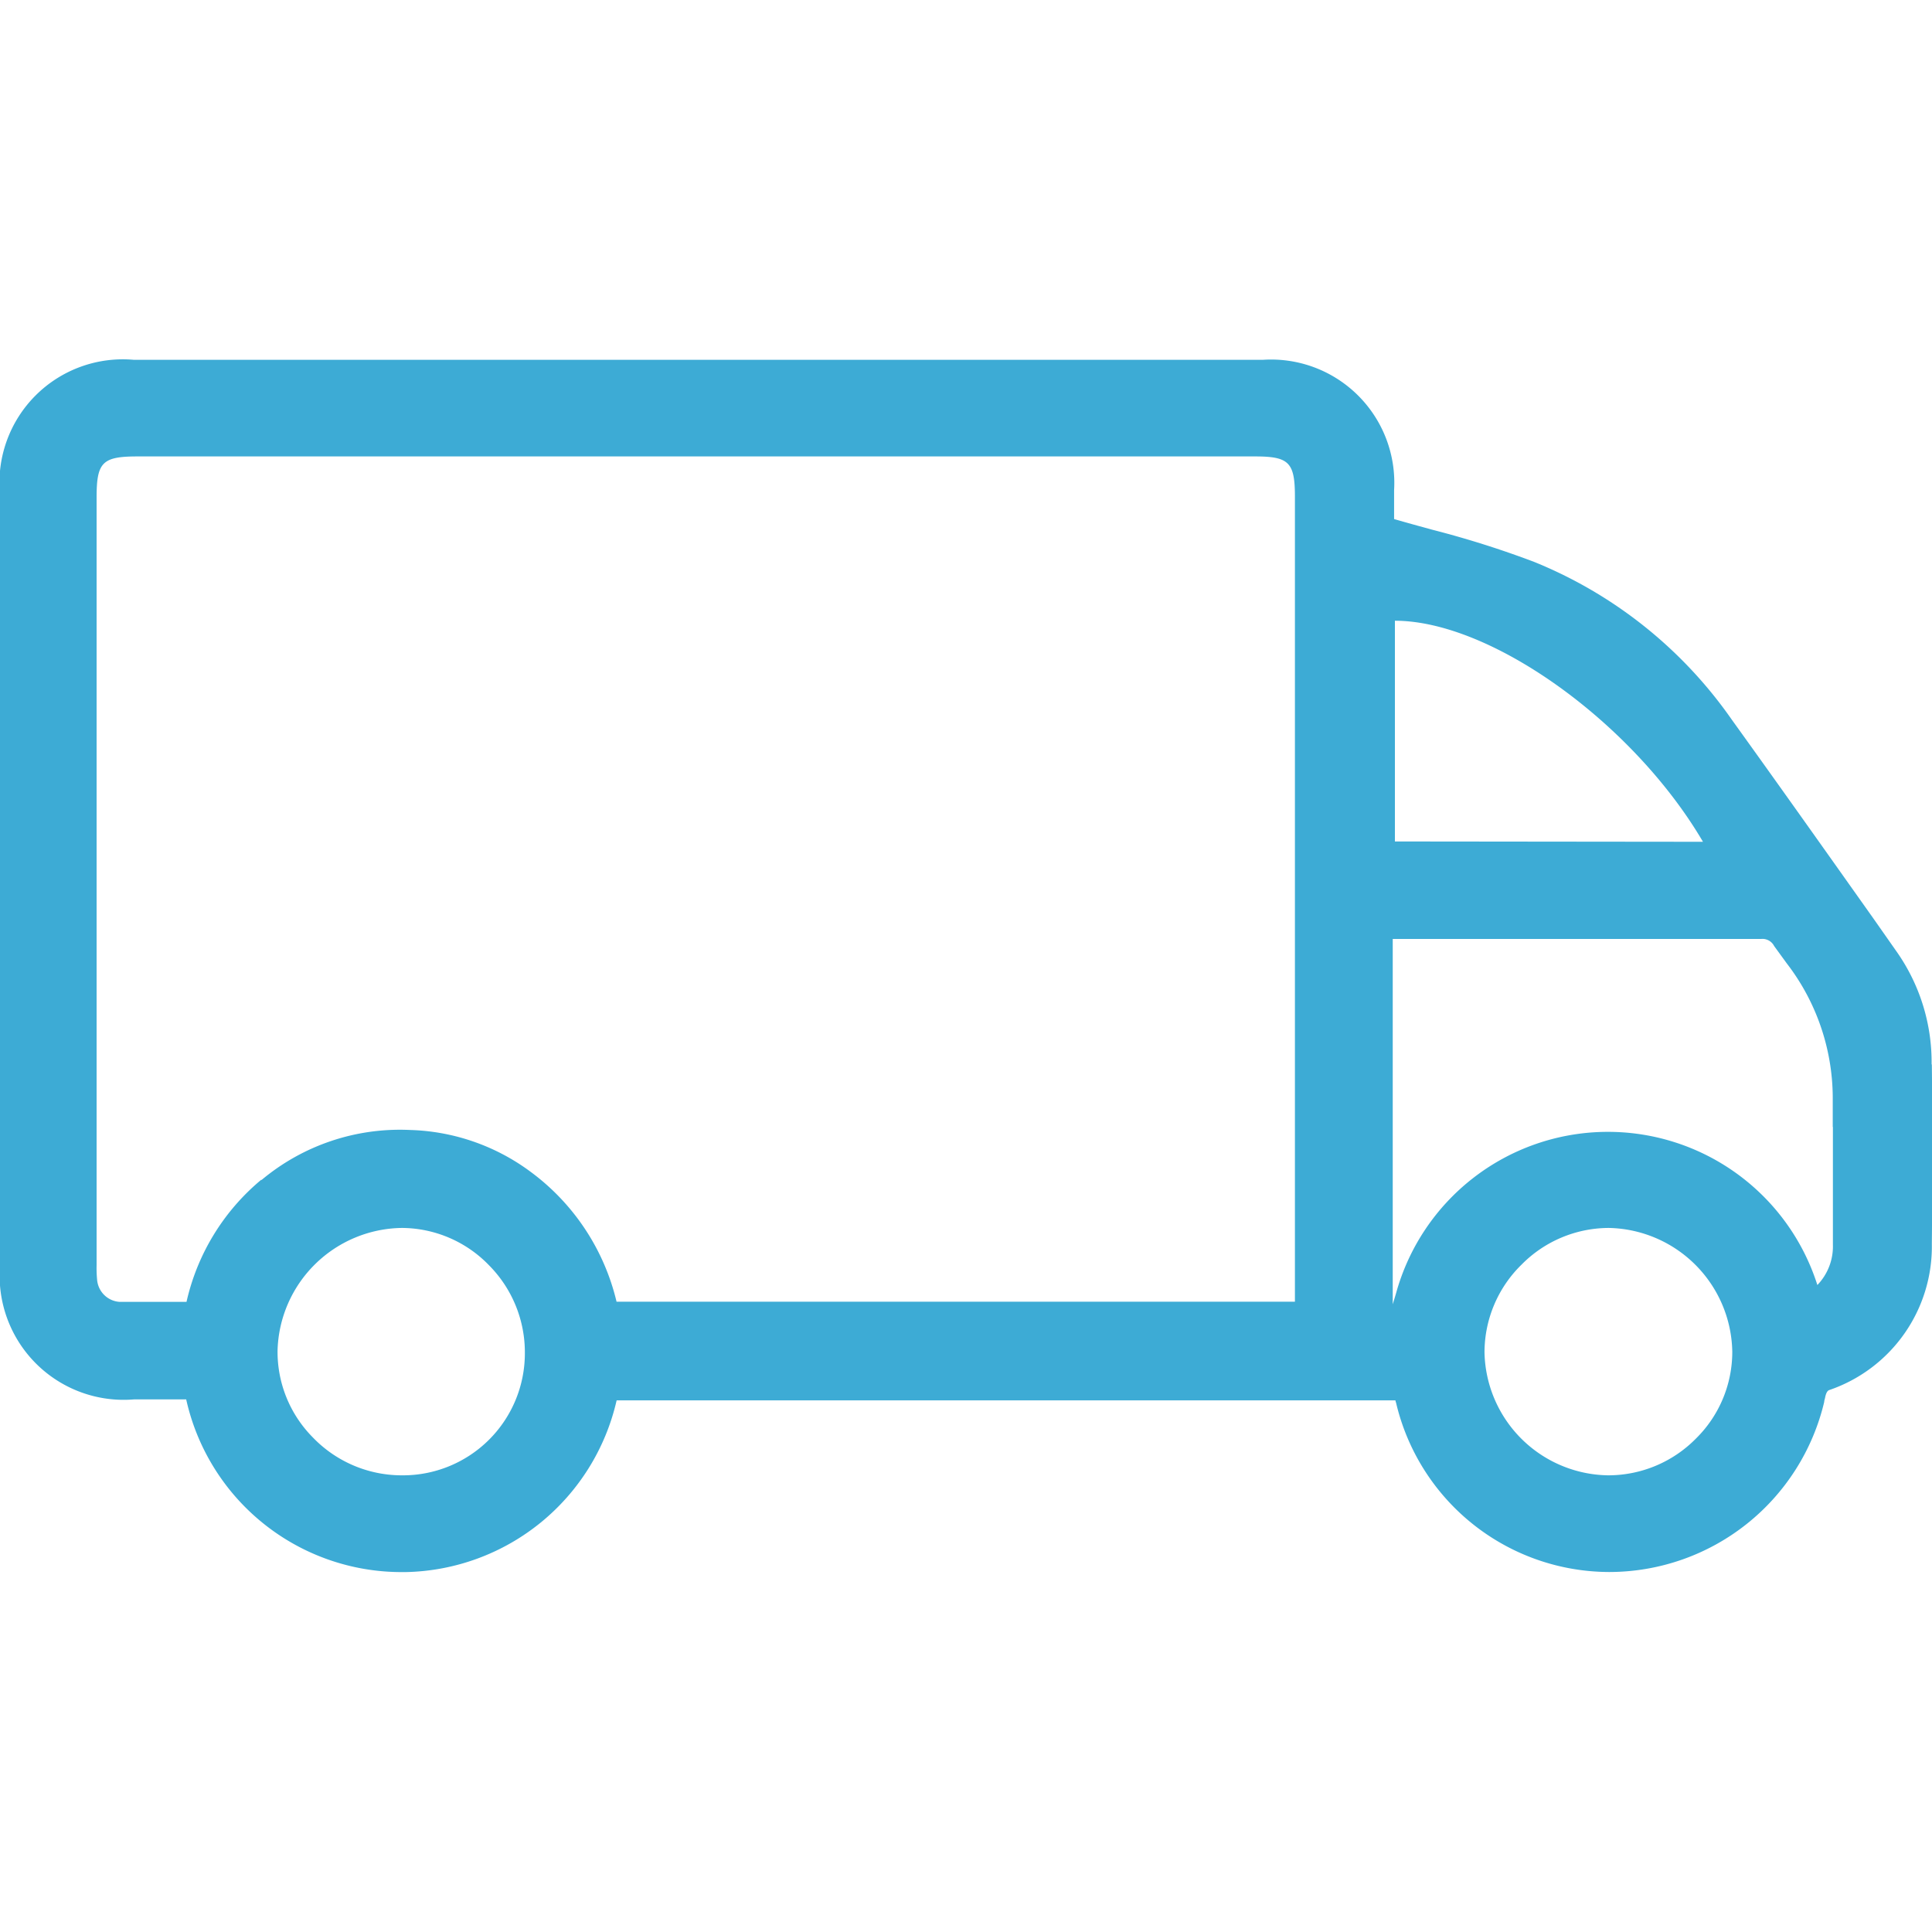 <svg xmlns="http://www.w3.org/2000/svg" xmlns:xlink="http://www.w3.org/1999/xlink" width="24" height="24" viewBox="0 0 24 24">
  <defs>
    <clipPath id="clip-path">
      <rect id="Rectangle_45262" data-name="Rectangle 45262" width="24" height="24" transform="translate(3 192.709)" fill="#3dabd5"/>
    </clipPath>
  </defs>
  <g id="Group_1" data-name="Group 1" transform="translate(-3 -192.709)" clip-path="url(#clip-path)">
    <path id="Send" d="M23.995,101.912a2.389,2.389,0,0,0-.422-1.384l-.3-.428c-.575-.811-1.169-1.65-1.76-2.471a5.517,5.517,0,0,0-2.458-1.961,12.031,12.031,0,0,0-1.268-.4c-.153-.042-.31-.085-.469-.131,0-.108,0-.234,0-.36a1.531,1.531,0,0,0-1.634-1.618H1.665A1.533,1.533,0,0,0,0,94.833v9.584a1.541,1.541,0,0,0,1.663,1.656h.65A2.74,2.74,0,0,0,5,108.218h.04a2.744,2.744,0,0,0,2.62-2.133h9.675c0,.011.005.021.008.032a2.726,2.726,0,0,0,2.639,2.1h.017a2.746,2.746,0,0,0,2.662-2.113c0-.019.009-.038.012-.058q.016-.077.05-.089a1.884,1.884,0,0,0,1.275-1.815c.008-.771.008-1.522,0-2.231Zm-6.667-2.77V96.4c1.2,0,2.964,1.274,3.827,2.746Zm5.441,3.547c0,.448,0,.9,0,1.344v.119a.691.691,0,0,1-.193.5,2.73,2.73,0,0,0-5.233.1c-.014.049-.03.1-.042.139v-4.538h1.205c1.105,0,2.248,0,3.372,0h0a.162.162,0,0,1,.161.088l.158.217a2.747,2.747,0,0,1,.57,1.655c0,.111,0,.234,0,.374ZM18.9,104.4a1.526,1.526,0,0,1,1.086-.457,1.565,1.565,0,0,1,1.533,1.536,1.511,1.511,0,0,1-.451,1.08,1.529,1.529,0,0,1-1.088.457h-.006a1.559,1.559,0,0,1-1.533-1.529A1.526,1.526,0,0,1,18.9,104.4Zm-13.908-.457H5a1.514,1.514,0,0,1,1.075.464,1.536,1.536,0,0,1,.445,1.1,1.515,1.515,0,0,1-1.53,1.509H4.977a1.533,1.533,0,0,1-1.091-.471,1.509,1.509,0,0,1-.438-1.084,1.566,1.566,0,0,1,1.54-1.518Zm-1.745-.6a2.764,2.764,0,0,0-.93,1.518H2.159c-.234,0-.456,0-.678,0a.3.3,0,0,1-.275-.278,1.536,1.536,0,0,1-.006-.179V94.869c0-.438.071-.51.507-.51H15.593c.42,0,.493.075.493.5v10H7.659A2.812,2.812,0,0,0,6.6,103.252a2.634,2.634,0,0,0-1.507-.526,2.678,2.678,0,0,0-1.846.623Z" transform="translate(3 104.02)" fill="#3dabd5"/>
  </g>
</svg>
